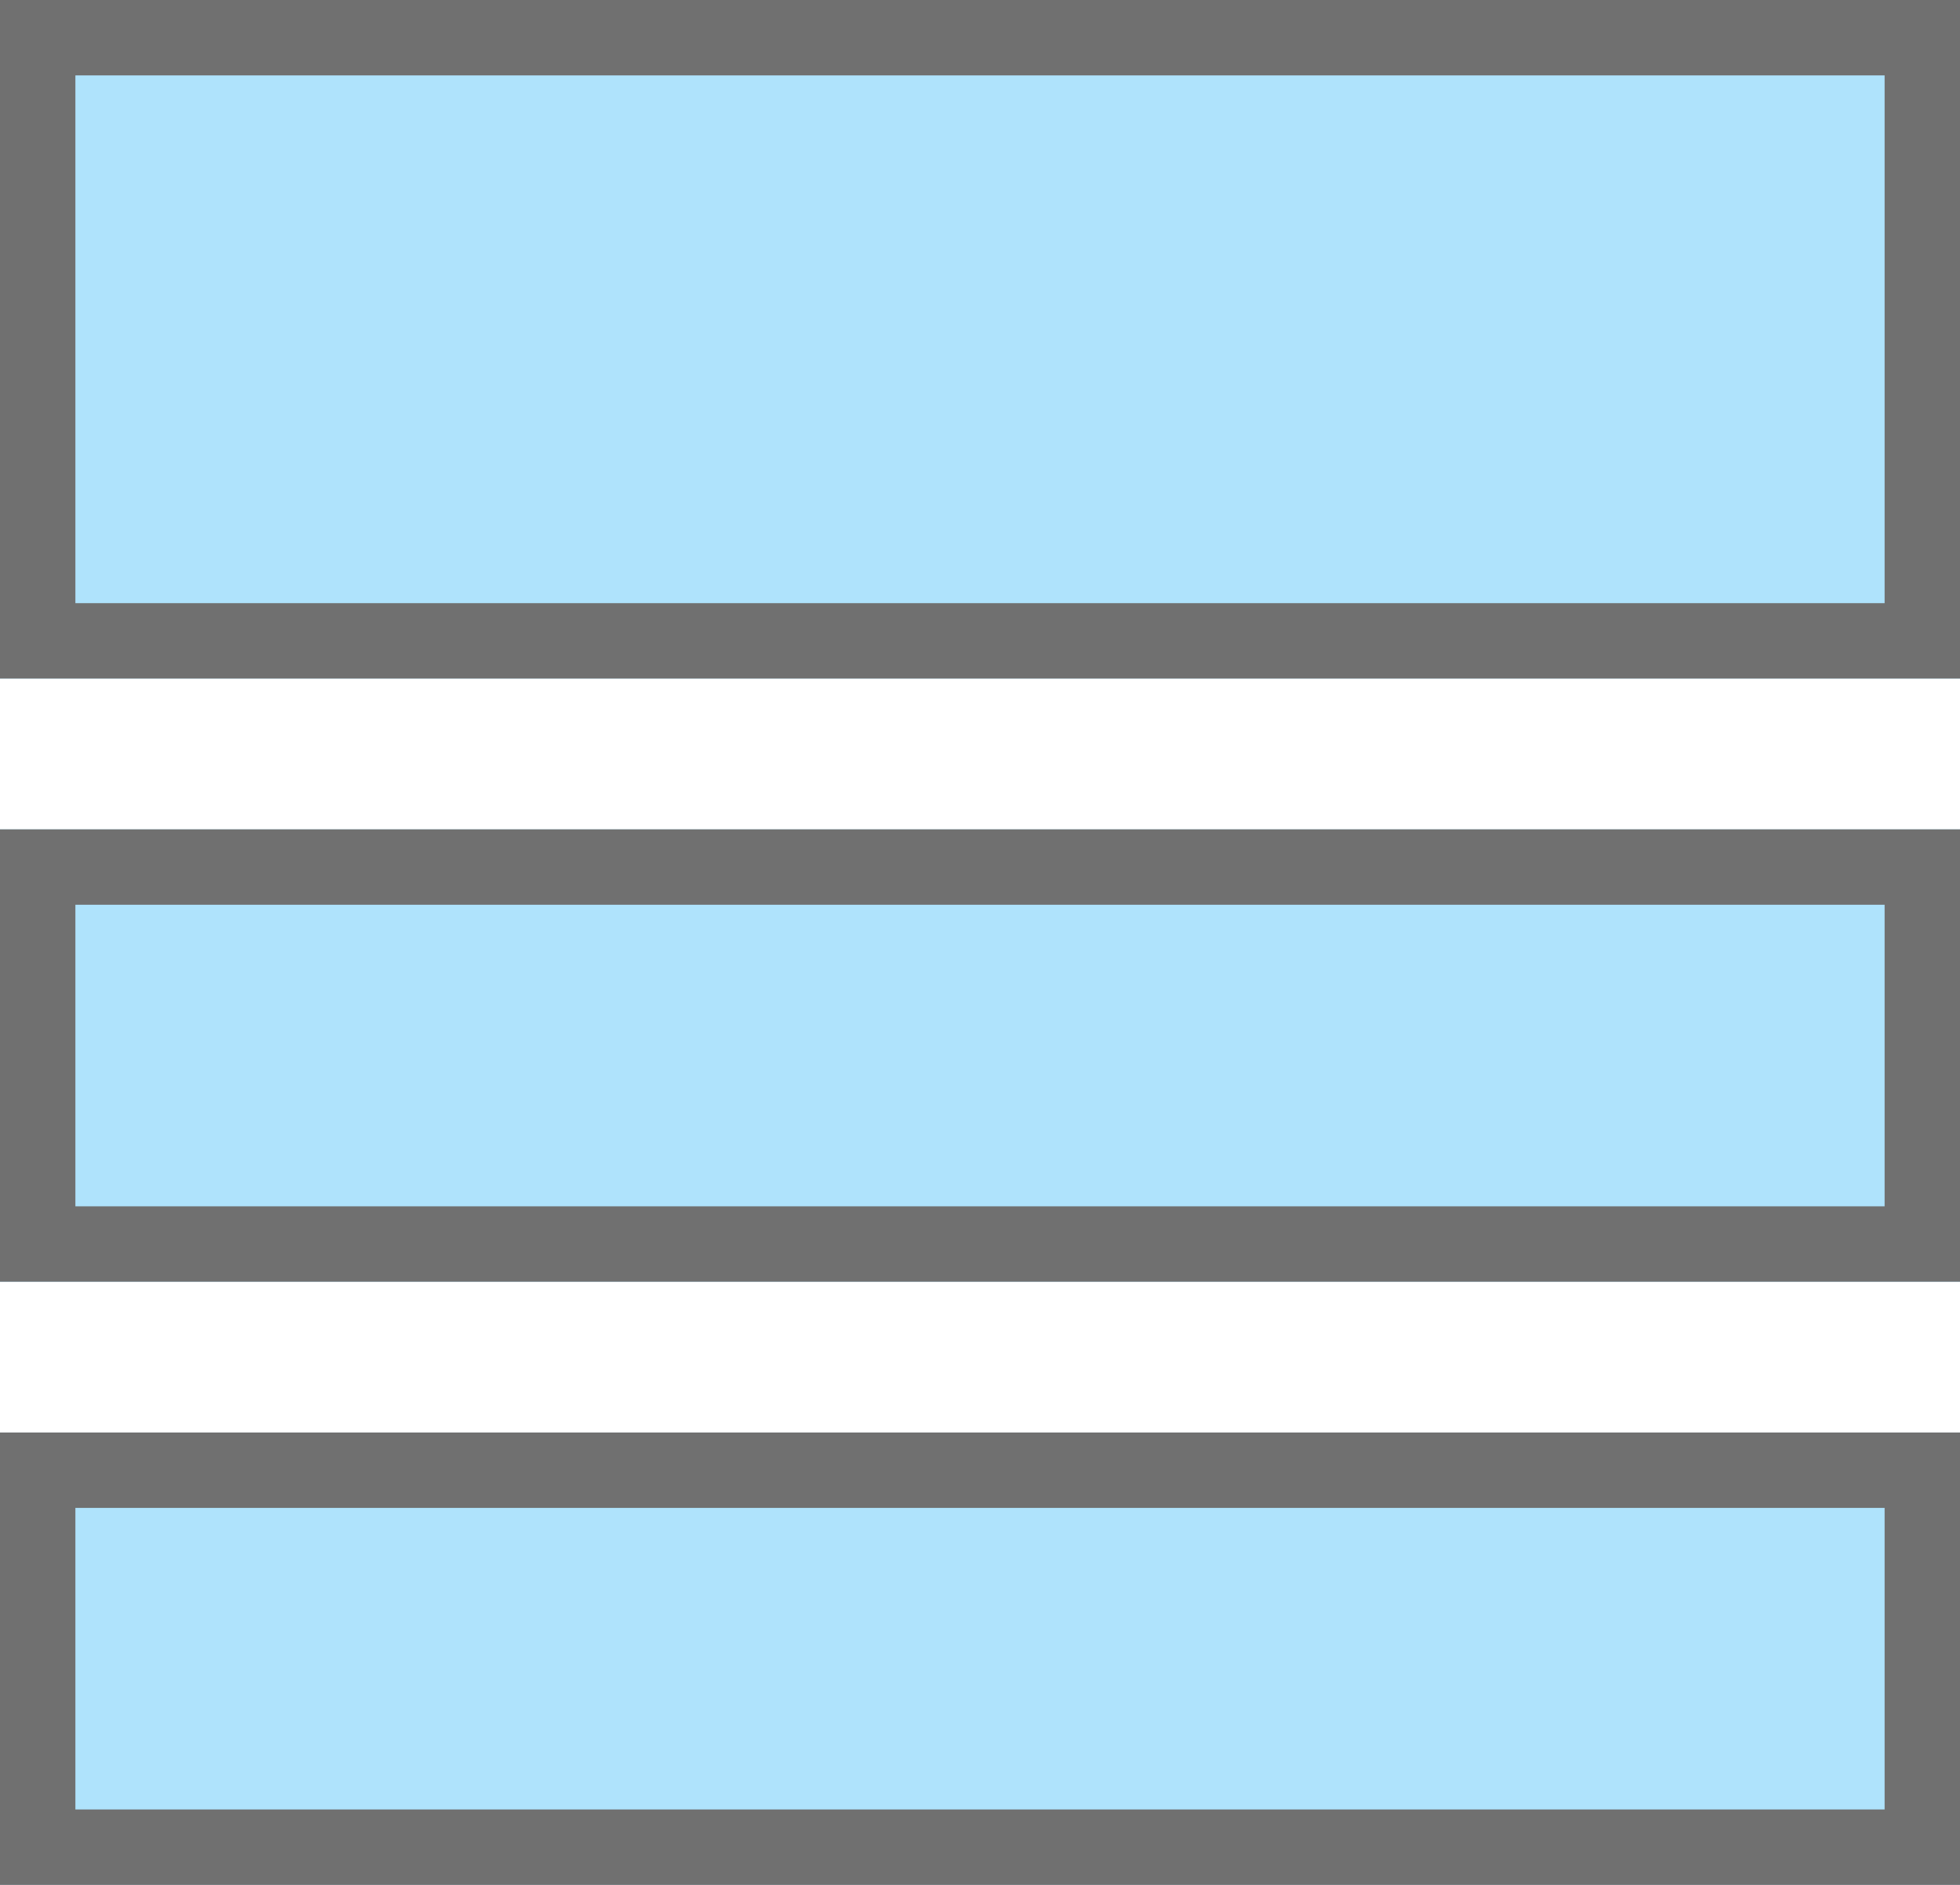 <svg xmlns="http://www.w3.org/2000/svg" width="26" height="25" viewBox="0 0 26 25"><defs><style>.a{fill:#afe3fc;stroke:#707070;}.b{stroke:none;}.c{fill:none;}</style></defs><g transform="translate(-1741 -416)"><g class="a" transform="translate(1741 416)"><rect class="b" width="26" height="9"/><rect class="c" x="0.5" y="0.5" width="25" height="8"/></g><g class="a" transform="translate(1741 427)"><rect class="b" width="26" height="6"/><rect class="c" x="0.5" y="0.5" width="25" height="5"/></g><g class="a" transform="translate(1741 435)"><rect class="b" width="26" height="6"/><rect class="c" x="0.5" y="0.5" width="25" height="5"/></g></g></svg>